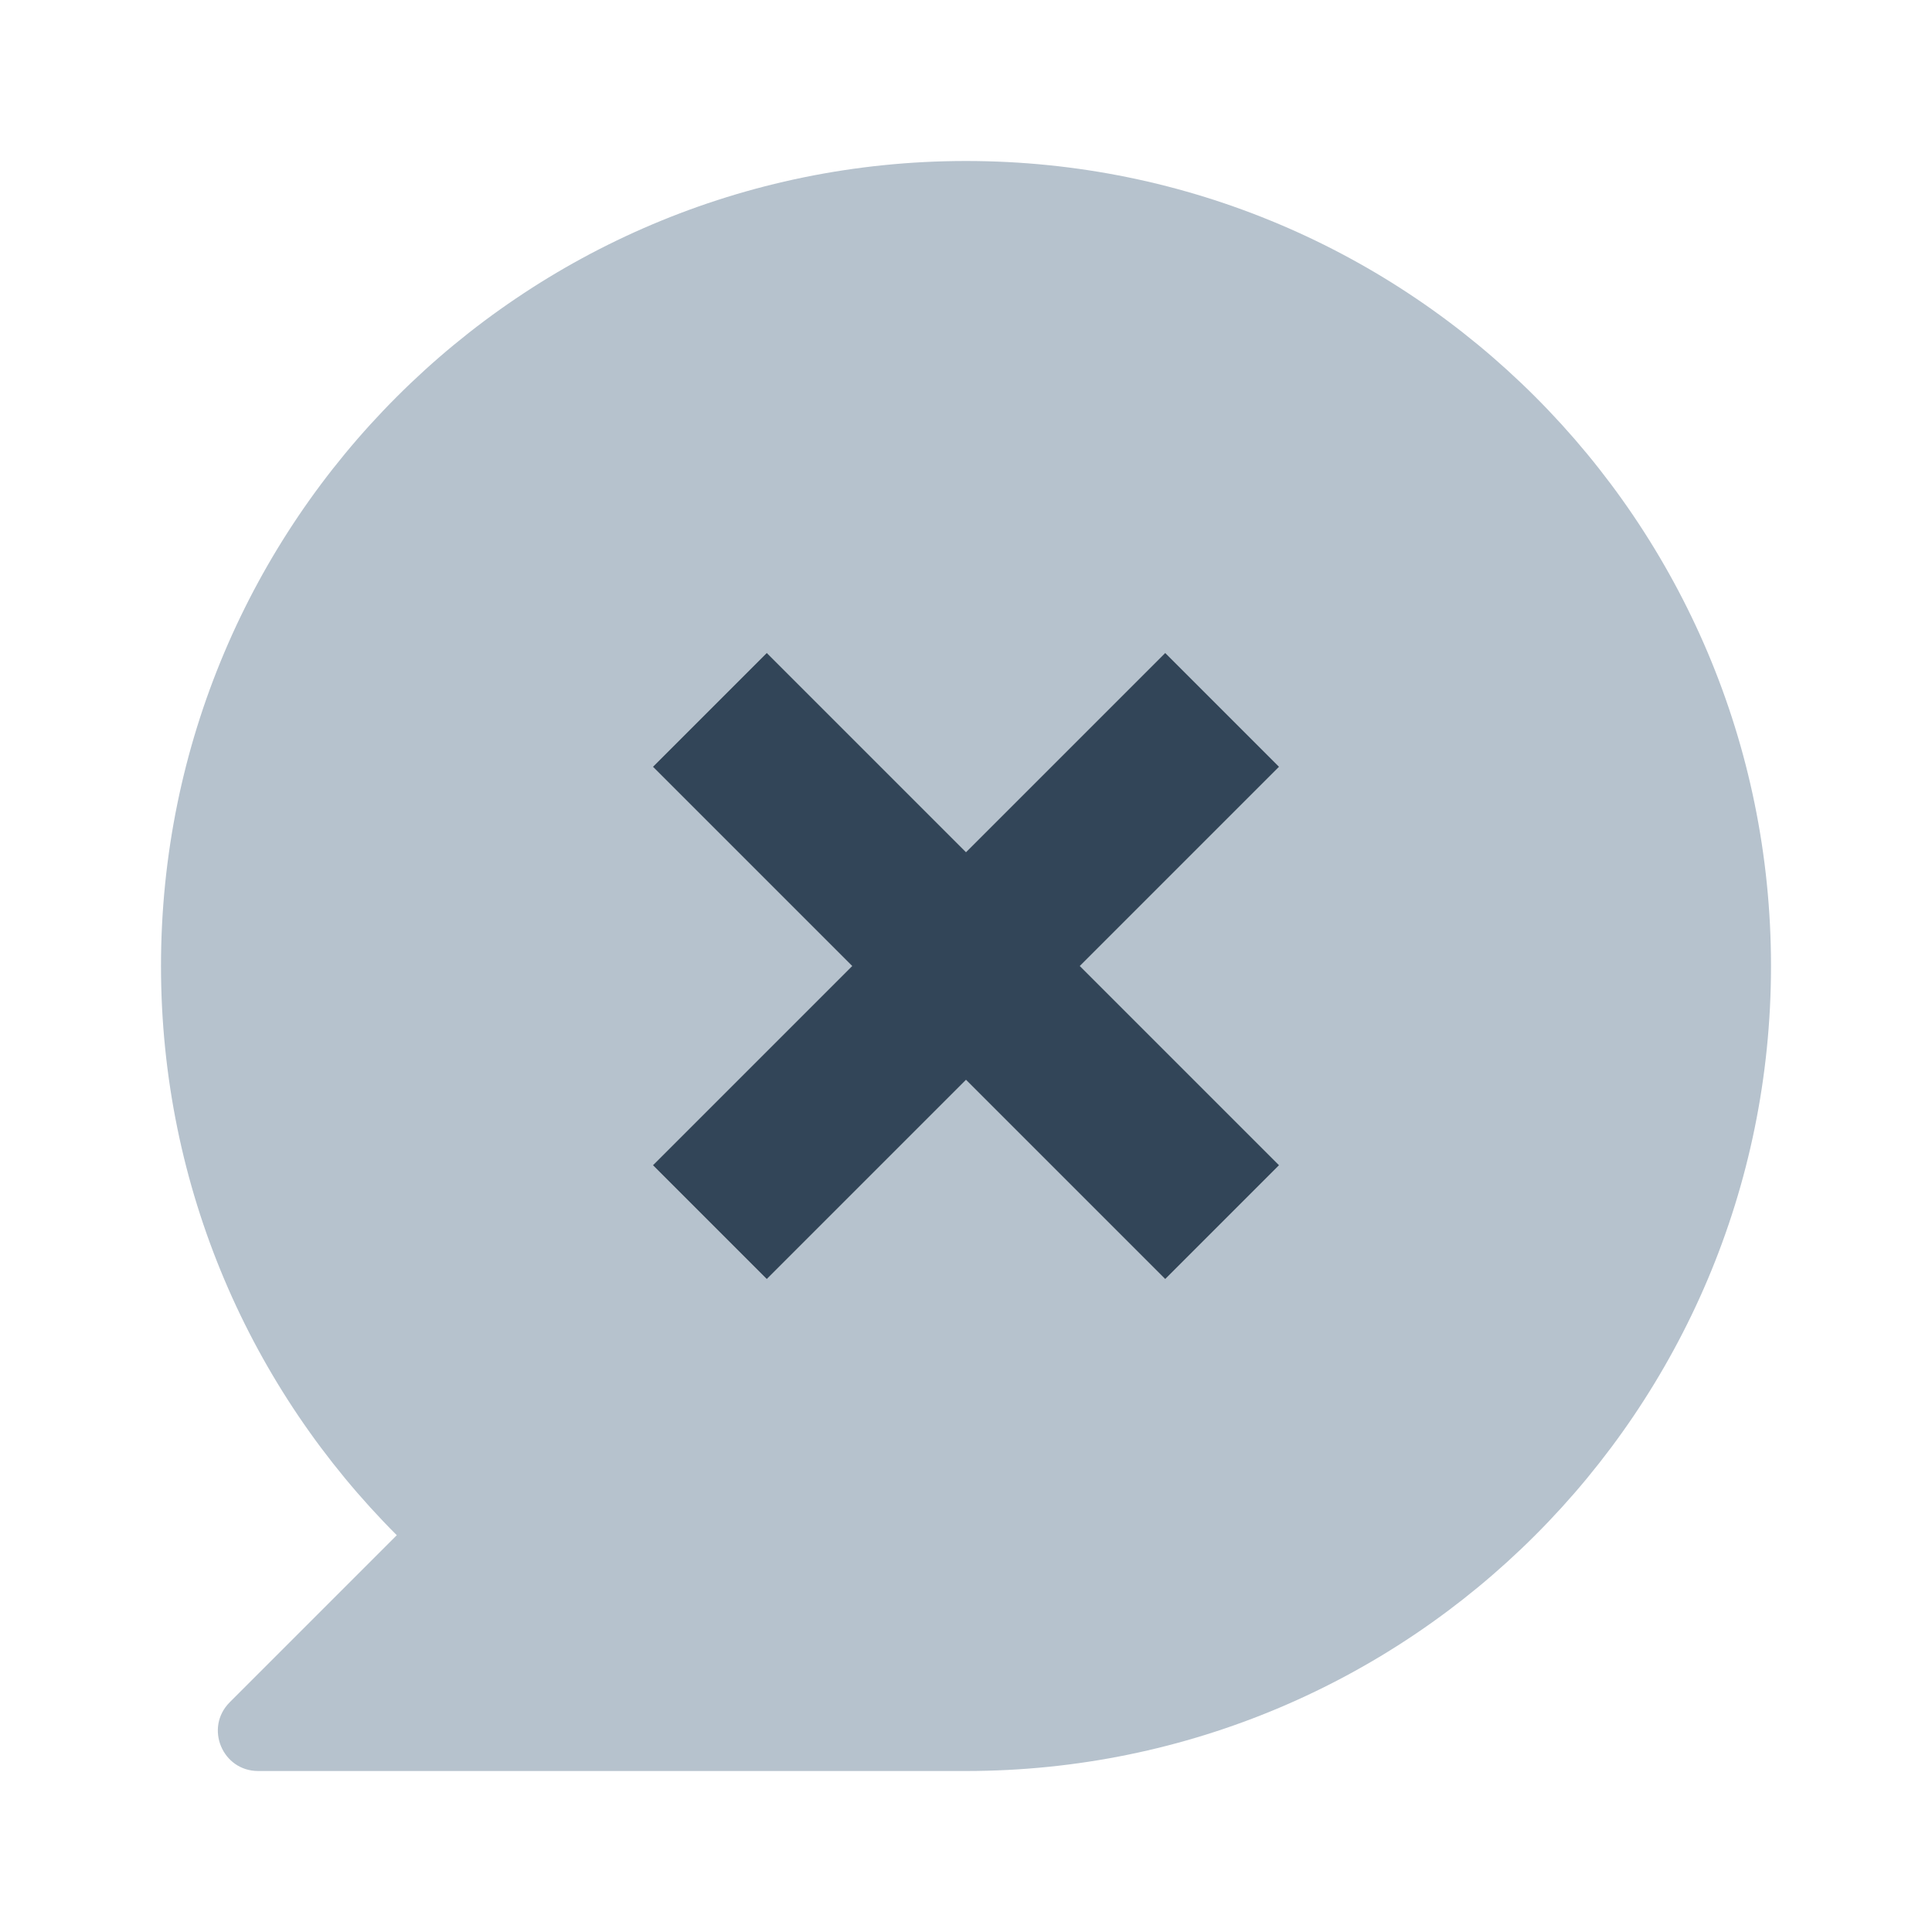 <svg width="48" height="48" viewBox="0 0 48 48" fill="none" xmlns="http://www.w3.org/2000/svg">
<path fill-rule="evenodd" clip-rule="evenodd" d="M44 24C44 35.046 35.046 44 24 44H6.414C5.523 44 5.077 42.923 5.707 42.293L9.858 38.142C6.239 34.523 4 29.523 4 24C4 12.954 12.954 4 24 4C35.046 4 44 12.954 44 24ZM19.05 16.222L24 21.172L28.95 16.222L31.778 19.05L26.828 24L31.778 28.95L28.95 31.778L24 26.828L19.05 31.778L16.222 28.95L21.172 24L16.222 19.05L19.05 16.222Z" fill="#B6C2CD"/>
<path d="M24 21.172L19.05 16.222L16.222 19.05L21.172 24L16.222 28.95L19.05 31.778L24 26.828L28.95 31.778L31.778 28.95L26.828 24L31.778 19.05L28.95 16.222L24 21.172Z" fill="#324558"/>
</svg>

